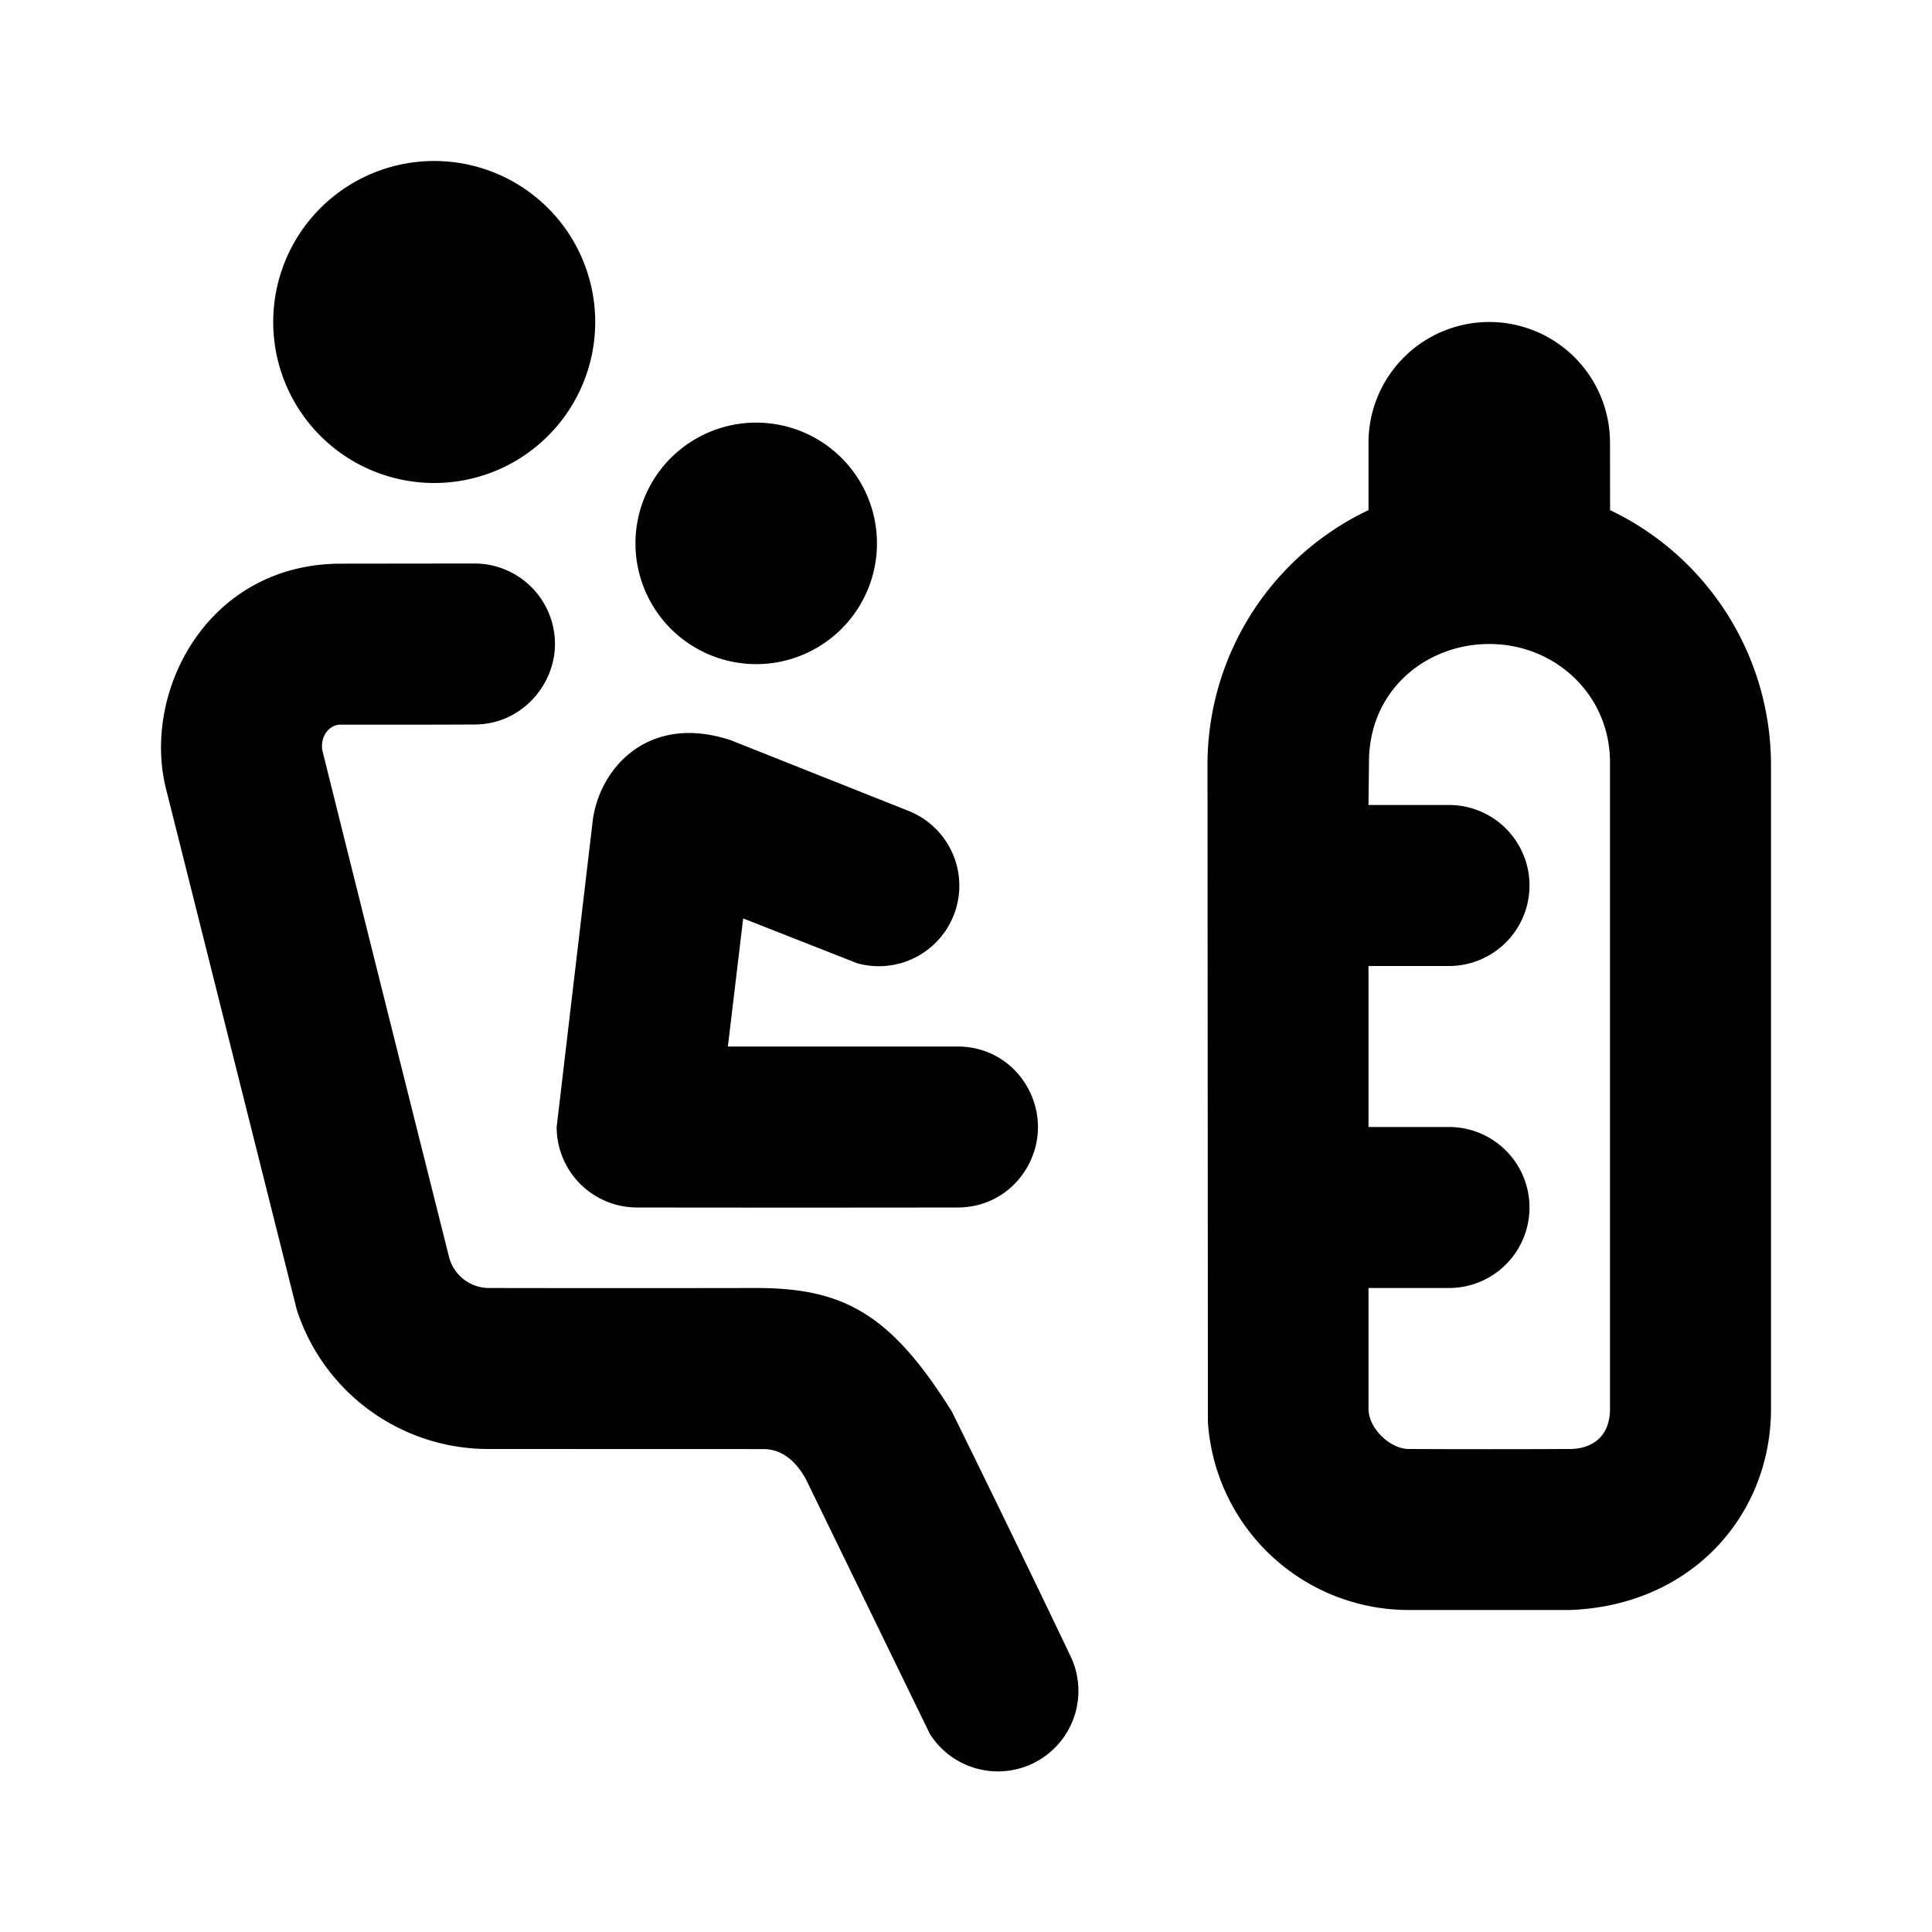 <svg id="icon" height="24" viewBox="0 0 24 24" width="24" xmlns="http://www.w3.org/2000/svg"><path d="m6.894 7.999c0 .513-.418 1.001-1 1.001-.55.003-1.1.003-1.65.002-.14-.009-.264.127-.242.31.524 2.104 1.05 4.207 1.578 6.31a.513.513 0 0 0 .485.378c1.11.002 2.219.002 3.329 0 1.099 0 1.676.332 2.43 1.534.495 1.005.985 2.015 1.47 3.03a1 1 0 0 1 -1.743.975l-1.537-3.158c-.083-.153-.246-.38-.533-.38l-3.416-.001a2.5 2.5 0 0 1 -2.378-1.729l-1.625-6.473c-.302-1.206.515-2.798 2.18-2.796l1.65-.002a1 1 0 0 1 1.002.999zm11.606-3.999a1.5 1.5 0 0 1 1.5 1.5l.001.837a3.51 3.51 0 0 1 1.999 3.163v8c0 1.325-.99 2.447-2.5 2.5h-2a2.5 2.5 0 0 1 -2.495-2.336l-.005-8.164a3.5 3.5 0 0 1 2-3.163v-.837a1.5 1.5 0 0 1 1.5-1.5zm0 4c-.78 0-1.494.569-1.494 1.467l-.006.533h1a1 1 0 0 1 0 2h-1v2h1a1 1 0 0 1 0 2h-1v1.5c0 .245.27.5.5.5.667.003 1.333.003 2 0 .245 0 .5-.125.5-.5v-8.033c0-.827-.672-1.467-1.5-1.467zm-9.435 1.19 2.213.88a1 1 0 0 1 -.629 1.896l-1.417-.557-.19 1.591h2.852c.596 0 1 .487 1 1s-.404 1-1 1c-1.326.002-2.652.002-3.979 0a1 1 0 0 1 -1-1l.447-3.796c.077-.643.674-1.345 1.703-1.013zm.329-3.94a1.5 1.5 0 1 1 0 3 1.5 1.5 0 0 1 0-3zm-4-3.25a2 2 0 1 1 0 4 2 2 0 0 1 0-4z" fill="currentColor" fill-rule="evenodd"/></svg>
